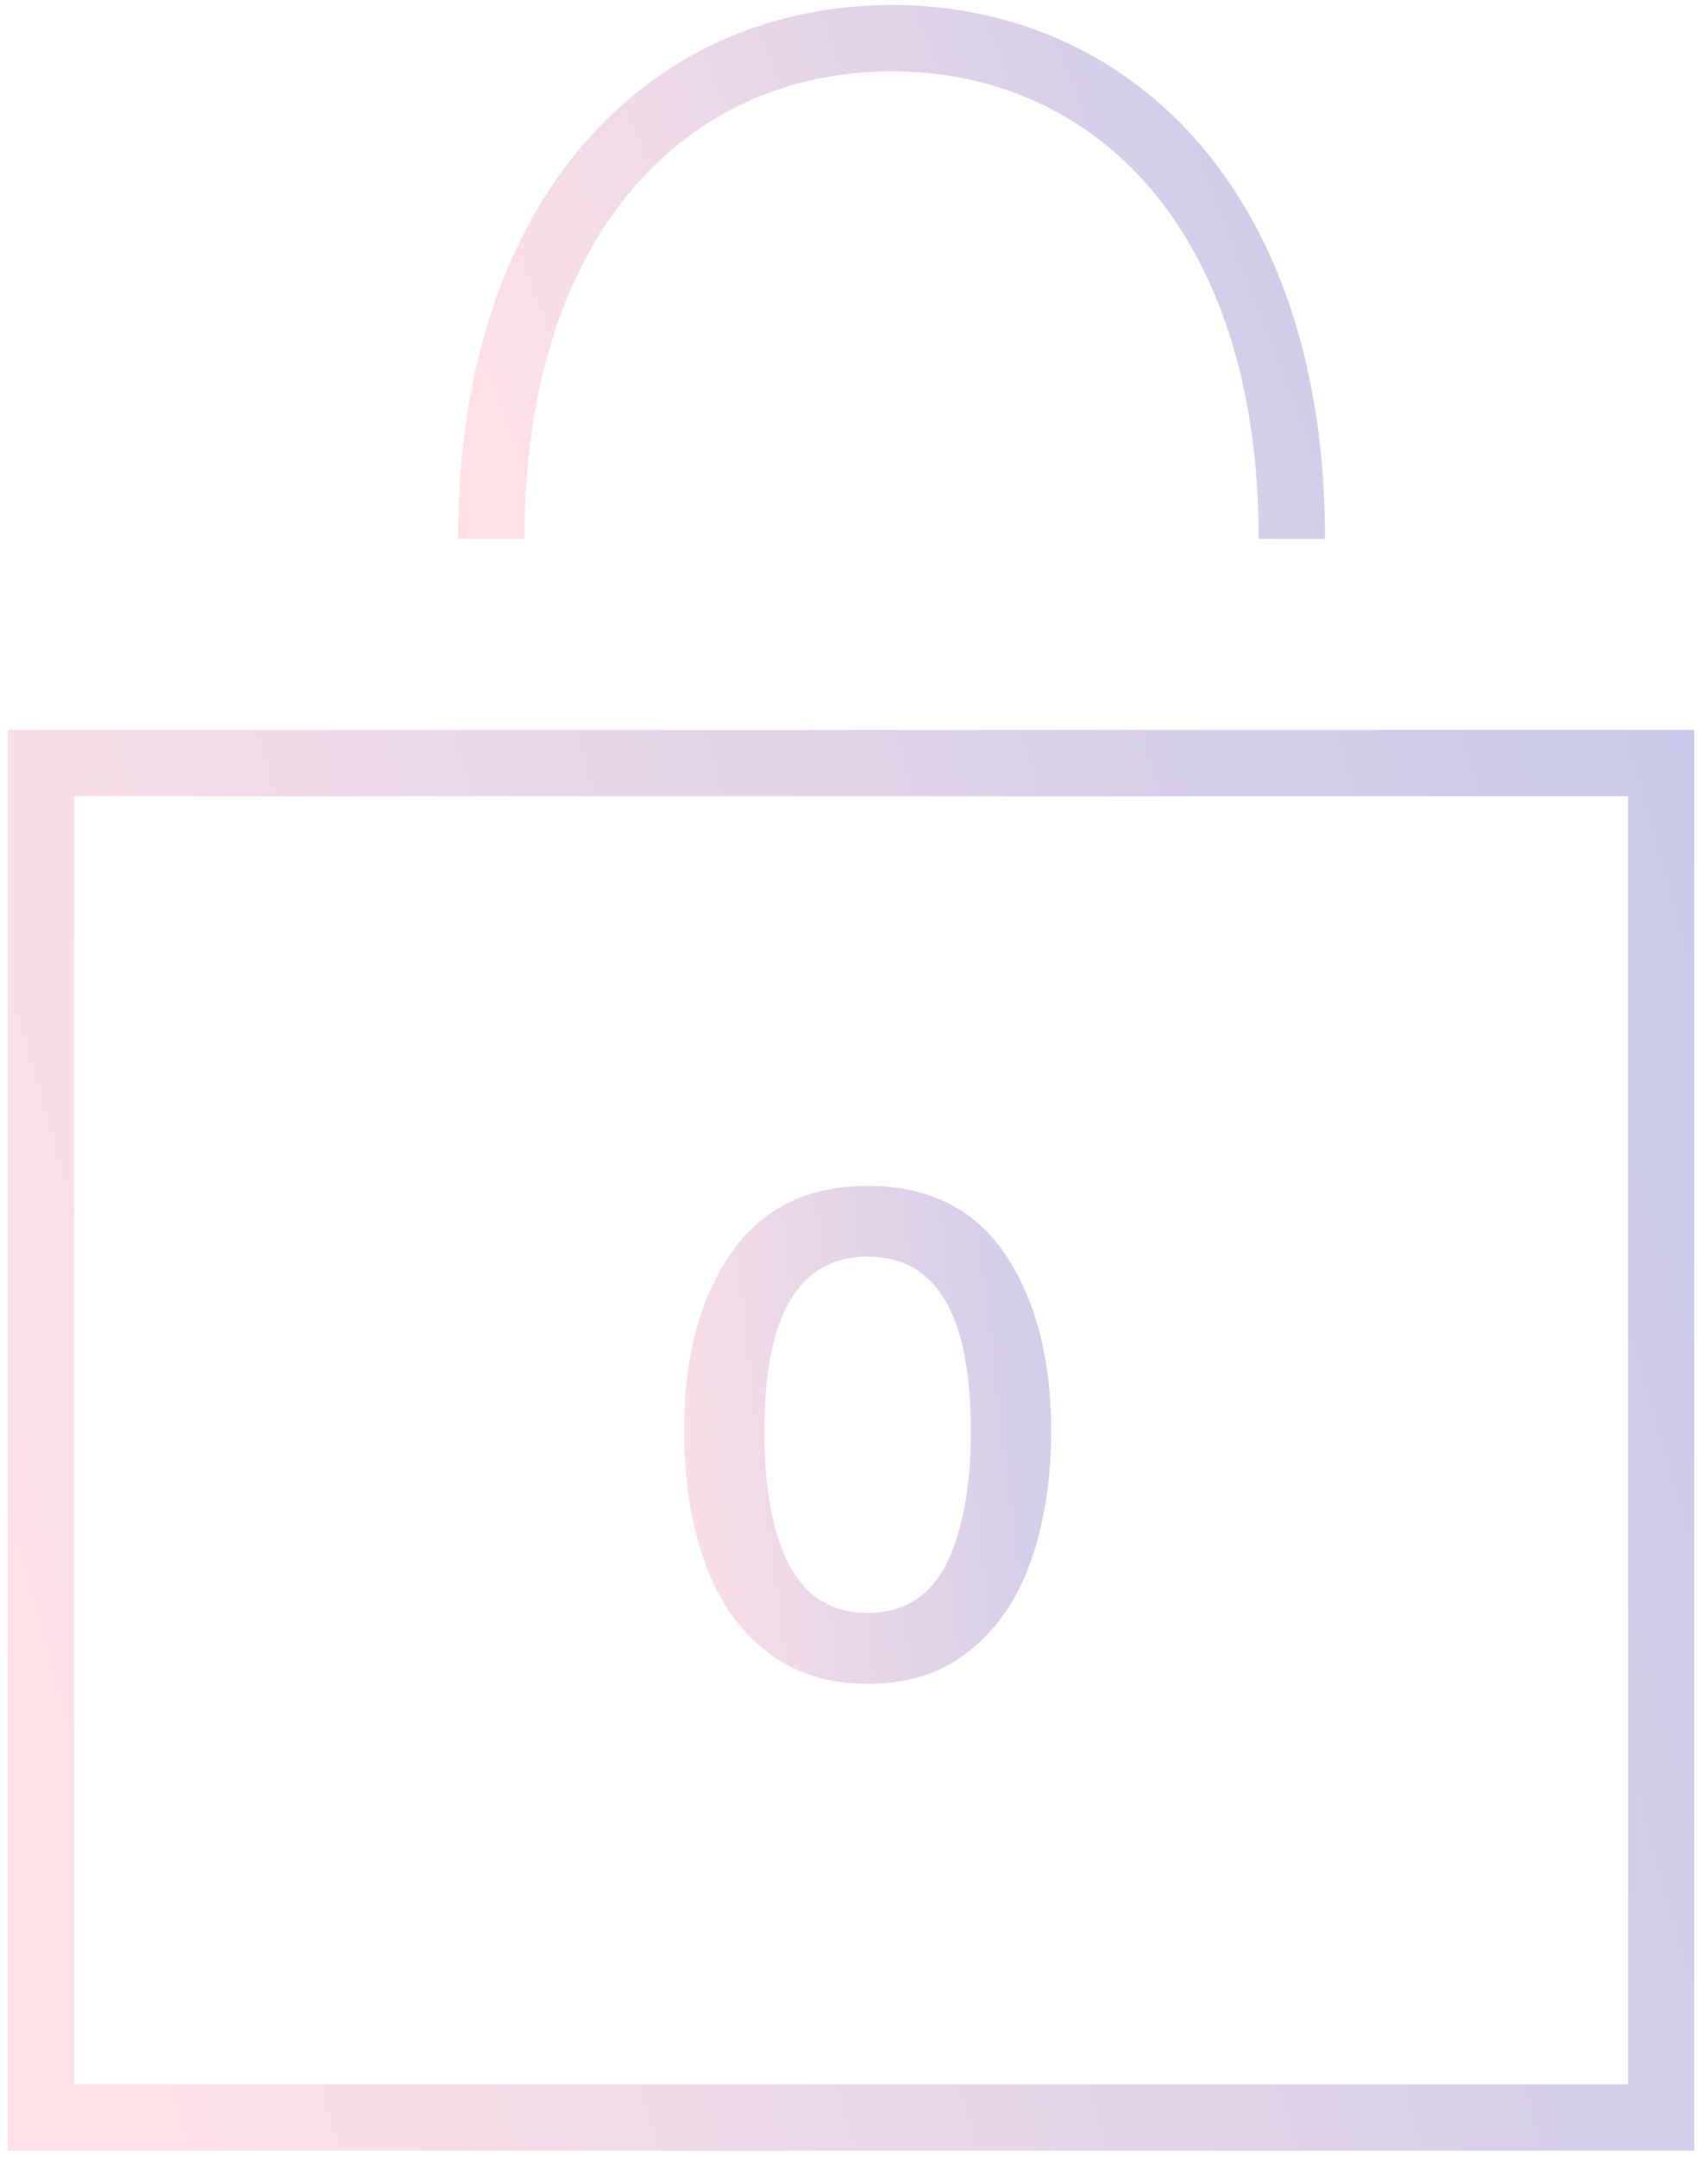 <svg width="103" height="130" viewbox="0 0 103 130" fill="none" xmlns="http://www.w3.org/2000/svg">
<path d="M46.138 99.446C47.81 100.81 49.878 101.47 52.342 101.47C54.806 101.47 56.83 100.81 58.502 99.446C60.174 98.126 61.406 96.278 62.198 93.99C62.99 91.702 63.386 89.106 63.386 86.202C63.386 81.802 62.418 78.238 60.57 75.51C58.722 72.826 55.95 71.462 52.342 71.462C48.69 71.462 45.918 72.826 44.07 75.554C42.178 78.282 41.254 81.802 41.254 86.202C41.254 89.106 41.65 91.702 42.442 93.99C43.234 96.278 44.466 98.126 46.138 99.446ZM57.05 94.298C56.038 96.234 54.454 97.202 52.342 97.202C50.186 97.202 48.602 96.234 47.59 94.298C46.578 92.362 46.094 89.678 46.094 86.246C46.094 79.25 48.162 75.73 52.342 75.73C56.478 75.73 58.546 79.25 58.546 86.246C58.546 89.678 58.018 92.362 57.05 94.298Z" fill="url(#paint0_linear)"/>
<path fill-rule="evenodd" clip-rule="evenodd" d="M0.465 43.984H102.177V129.603H0.465V43.984ZM4.465 47.984V125.603H98.177V47.984H4.465Z" fill="url(#paint1_linear)"/>
<path fill-rule="evenodd" clip-rule="evenodd" d="M38.212 11.307C34.226 15.944 31.625 22.986 31.625 32.477H27.625C27.625 22.271 30.428 14.226 35.179 8.699C39.947 3.153 46.547 0.301 53.766 0.301C60.983 0.301 67.583 3.143 72.352 8.686C77.104 14.21 79.906 22.256 79.906 32.477H75.906C75.906 22.97 73.305 15.928 69.32 11.295C65.351 6.682 59.881 4.301 53.766 4.301C47.652 4.301 42.182 6.689 38.212 11.307Z" fill="url(#paint2_linear)"/>
<defs>
<linearGradient id="paint0_linear" x1="40.441" y1="114.986" x2="78.536" y2="110.367" gradientUnits="userSpaceOnUse">
<stop stop-color="#FFE1E7"/>
<stop offset="1" stop-color="#BDC4EA"/>
</linearGradient>
<linearGradient id="paint1_linear" x1="8.17" y1="129.603" x2="138.179" y2="92.818" gradientUnits="userSpaceOnUse">
<stop stop-color="#FFE1E7"/>
<stop offset="1" stop-color="#BDC4EA"/>
</linearGradient>
<linearGradient id="paint2_linear" x1="31.586" y1="32.477" x2="94.36" y2="8.183" gradientUnits="userSpaceOnUse">
<stop stop-color="#FFE1E7"/>
<stop offset="1" stop-color="#BDC4EA"/>
</linearGradient>
</defs>
</svg>
